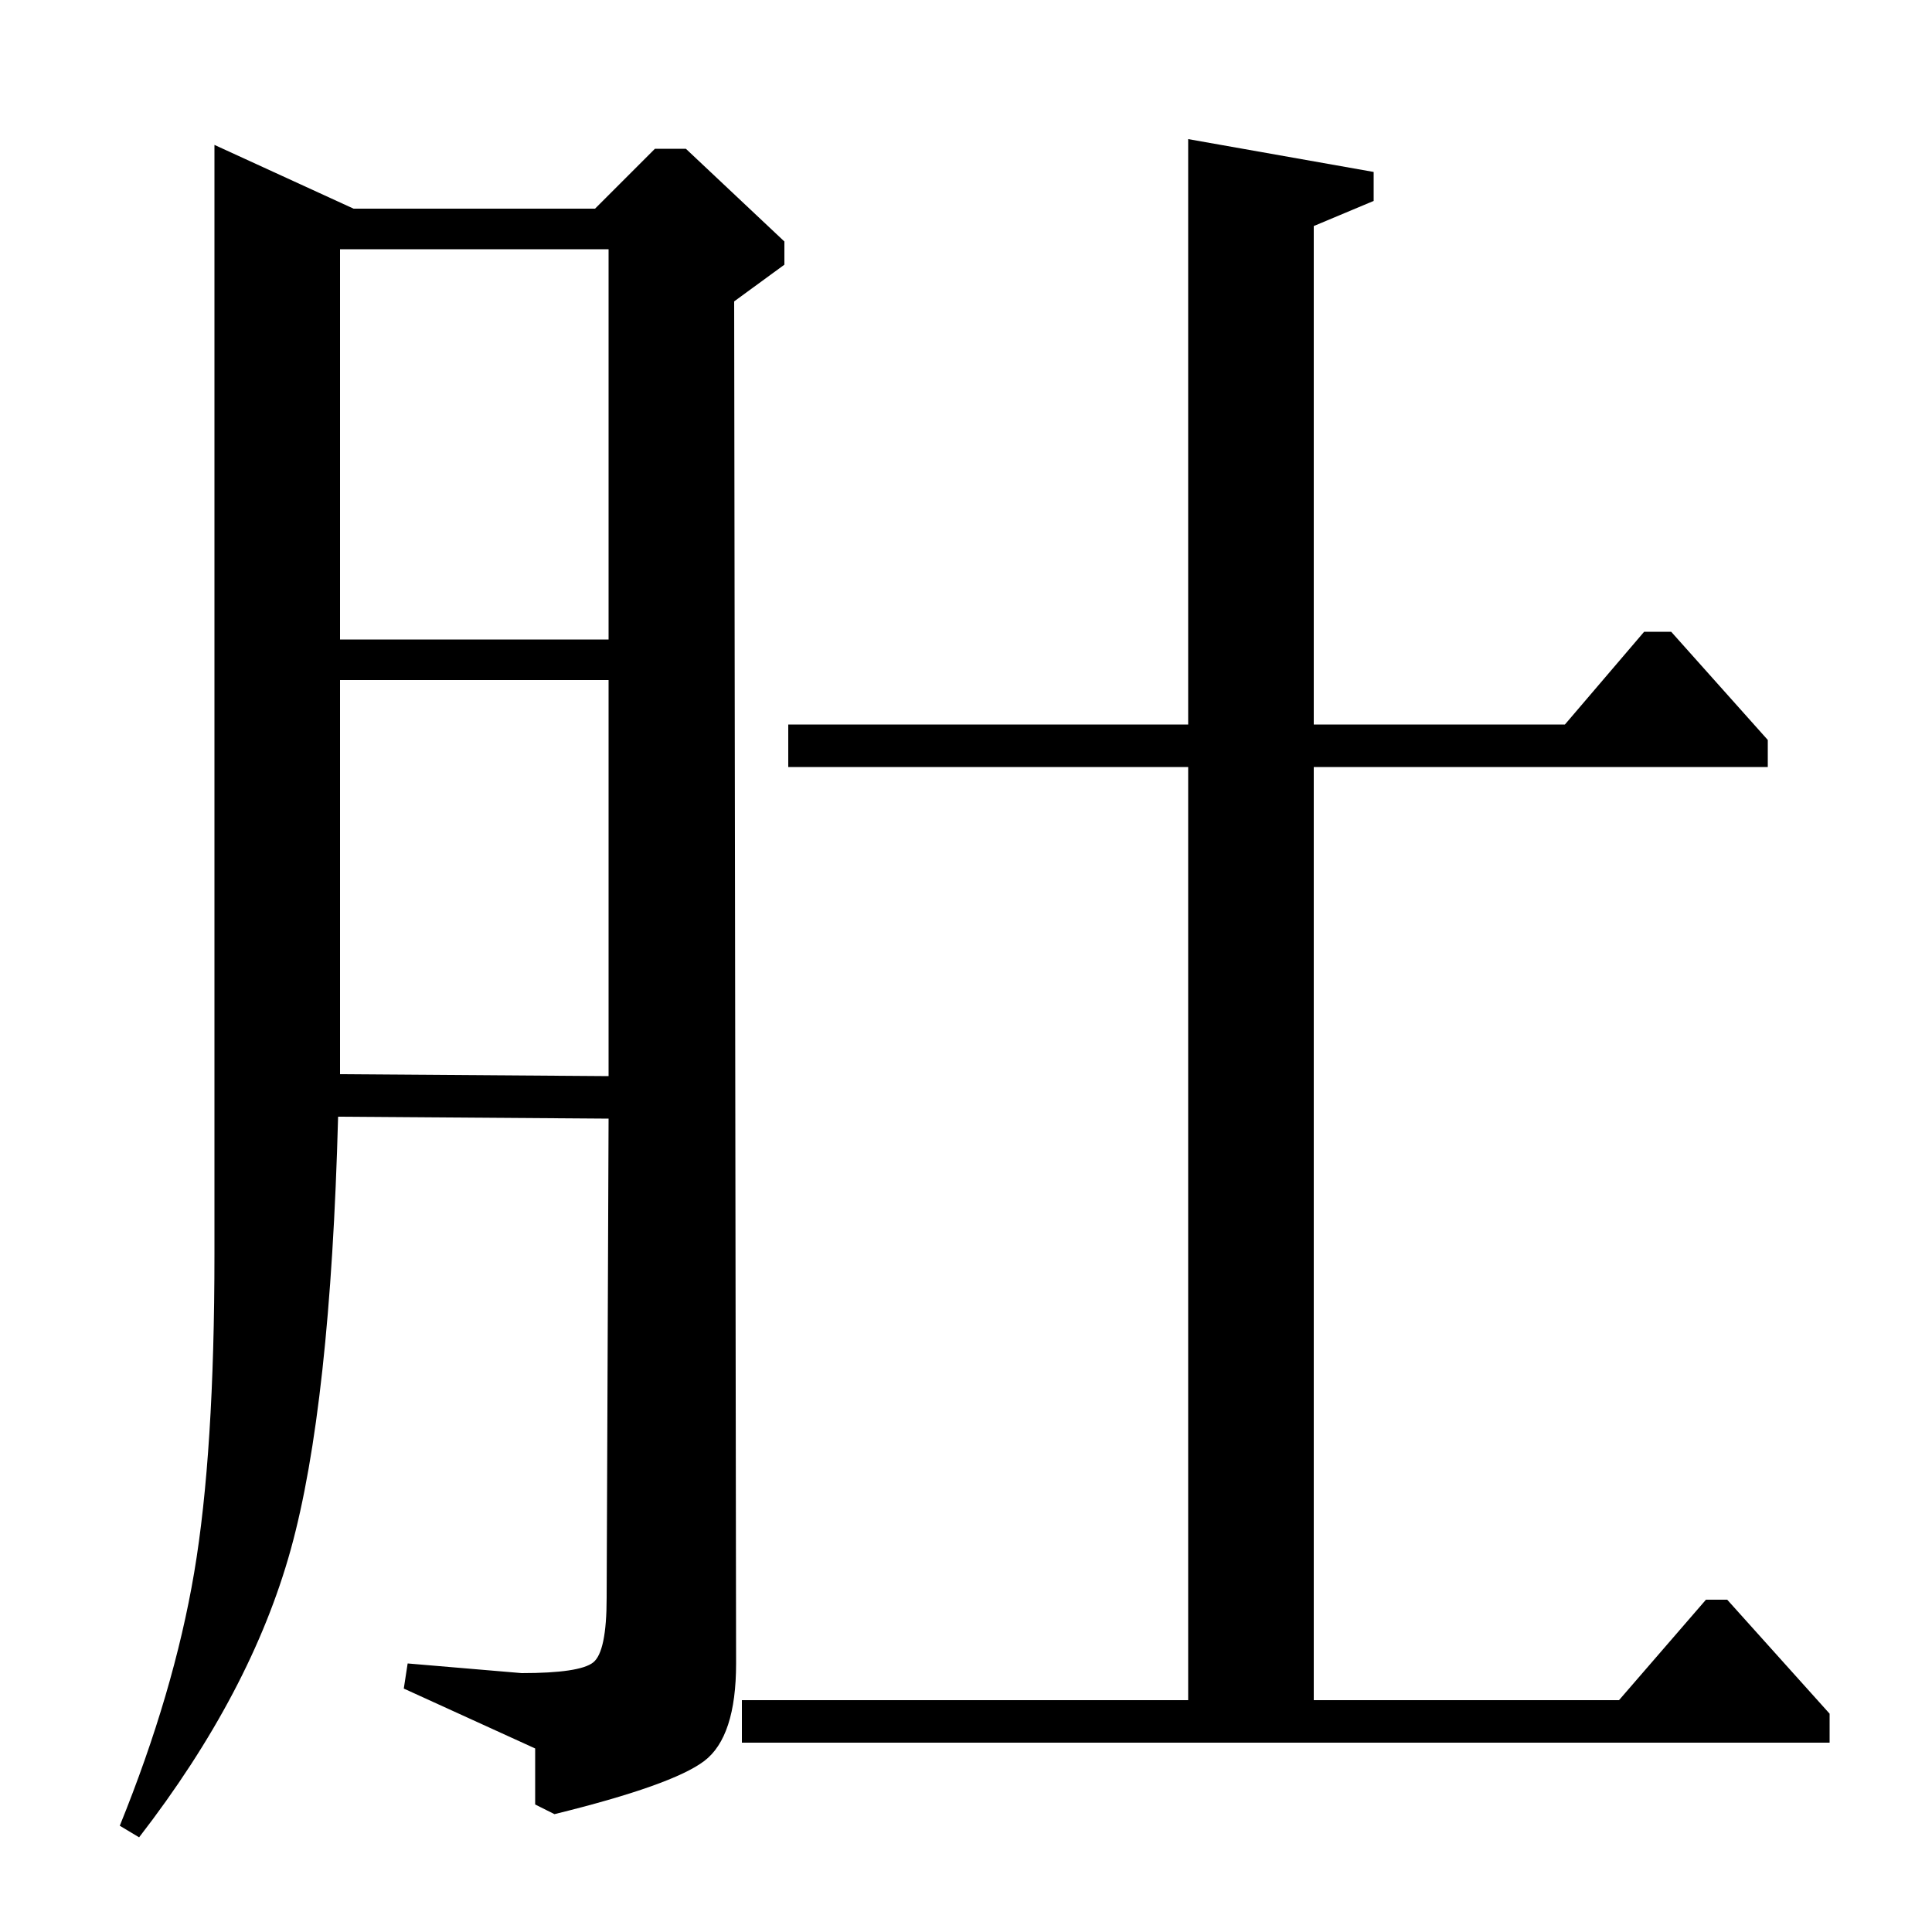 <?xml version="1.0" standalone="no"?>
<!DOCTYPE svg PUBLIC "-//W3C//DTD SVG 1.1//EN" "http://www.w3.org/Graphics/SVG/1.1/DTD/svg11.dtd" >
<svg xmlns="http://www.w3.org/2000/svg" xmlns:xlink="http://www.w3.org/1999/xlink" version="1.1" viewBox="0 -140 1000 1000">
  <g transform="matrix(1 0 0 -1 0 860)">
   <path fill="currentColor"
d="M408 603v22h207v303l96 -17v-15l-31 -13v-258h130l41 48h14l50 -56v-14h-235v-483h158l45 52h11l53 -59v-15h-563v22h231v483h-207zM111 925l72 -33h125l31 31h16l51 -48v-12l-26 -19l1 -705q0 -38 -16.5 -50.5t-77.5 -27.5l-10 5v29l-68 31l2 13l59 -5q30 0 37 5.5
t7 33.5l1 248l-140 1q-4 -150 -24.5 -224t-78.5 -149l-10 6q28 69 38.5 131t10.5 165v574zM176 444l139 -1v205h-139v-204zM176 669h139v202h-139v-202z" />
  </g>

</svg>
